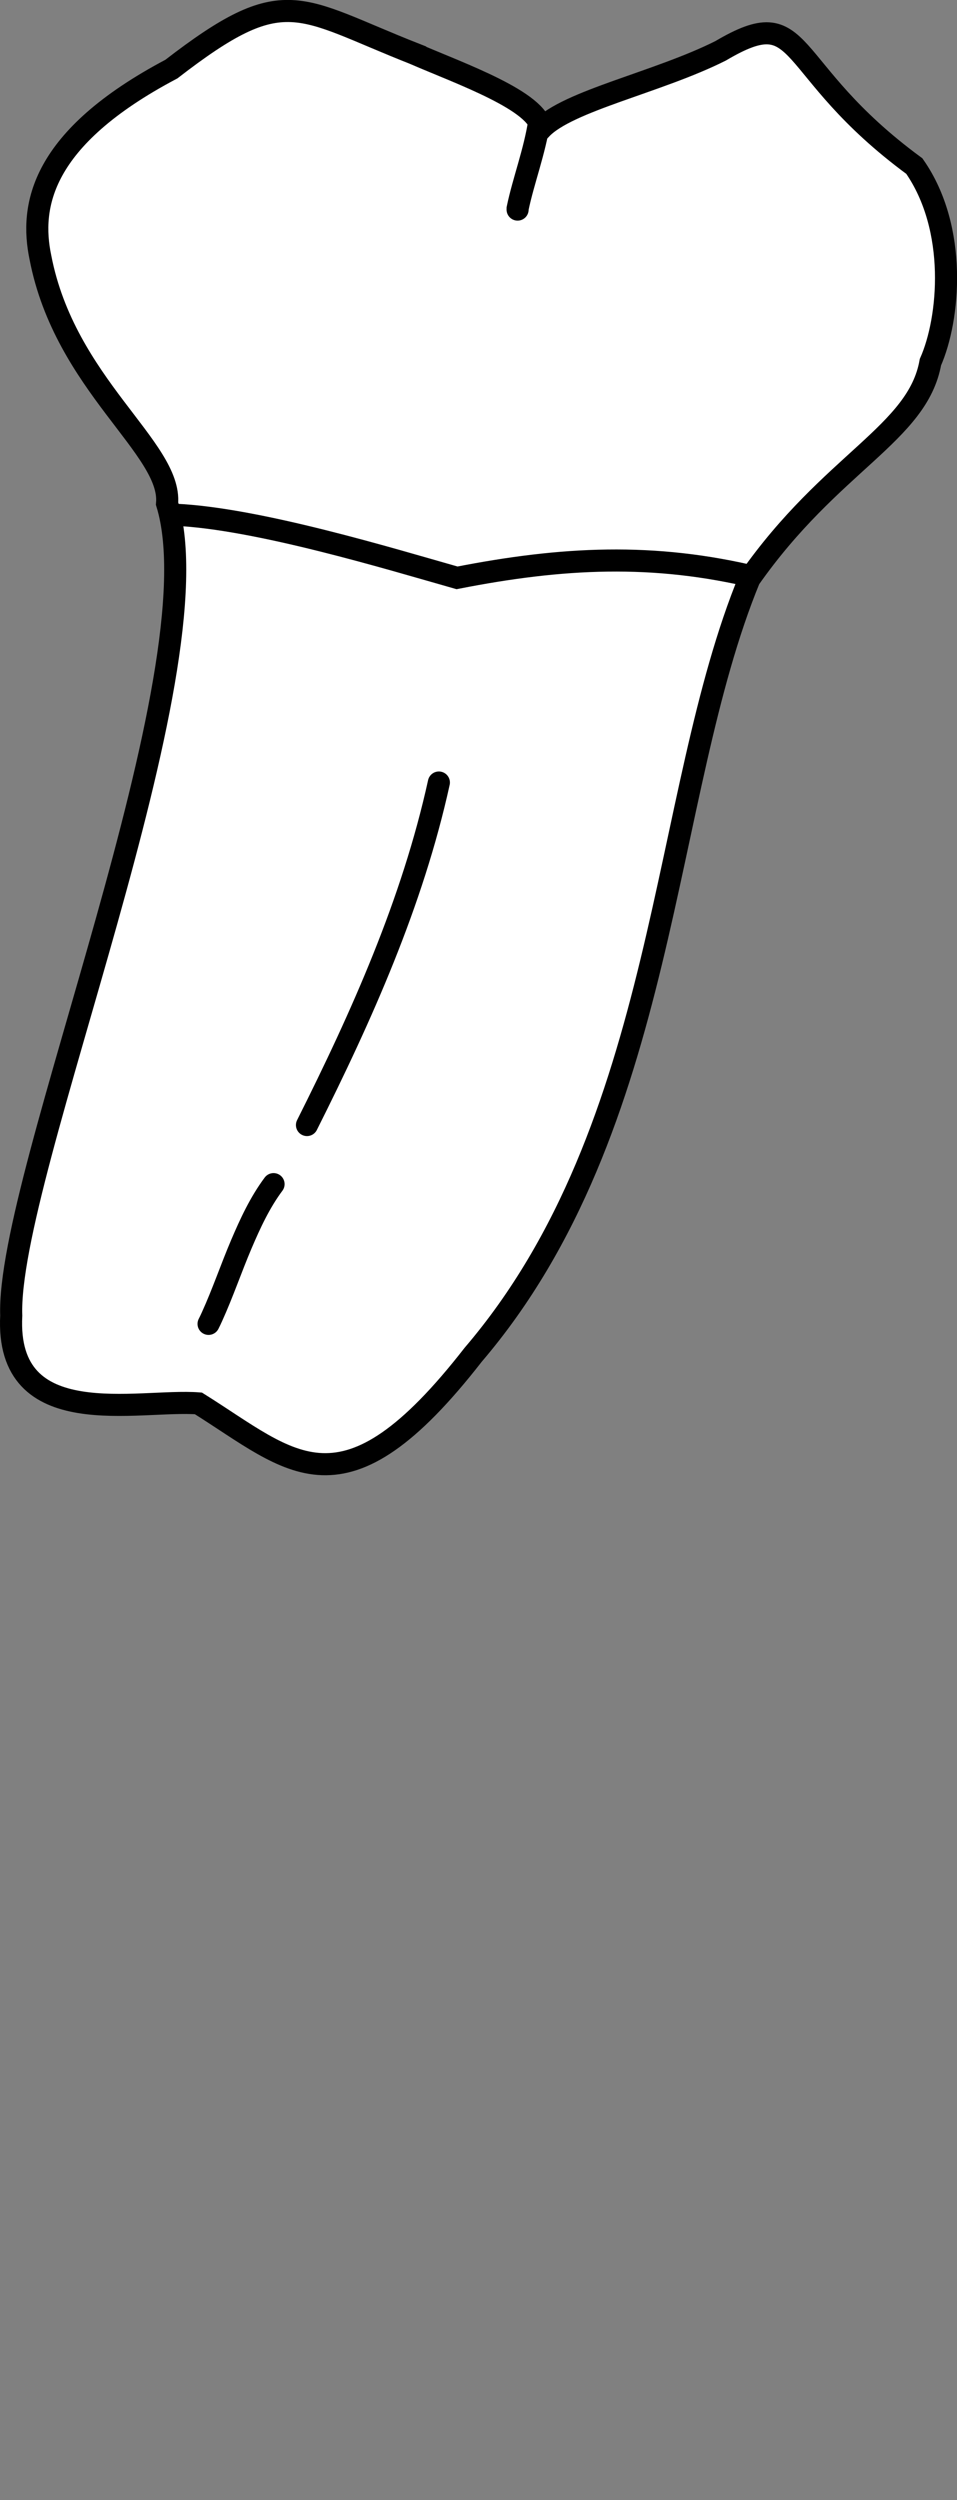<?xml version="1.0" encoding="UTF-8" standalone="no"?>
<svg
   width="11.485"
   height="30"
   viewBox="0 0 11.485 30"
   version="1.1"
   id="svg8"
   inkscape:version="1.2 (dc2aedaf03, 2022-05-15)"
   sodipodi:docname="mandibular_b_8.svg"
   xmlns:inkscape="http://www.inkscape.org/namespaces/inkscape"
   xmlns:sodipodi="http://sodipodi.sourceforge.net/DTD/sodipodi-0.dtd"
   xmlns="http://www.w3.org/2000/svg"
   xmlns:svg="http://www.w3.org/2000/svg"
   xmlns:rdf="http://www.w3.org/1999/02/22-rdf-syntax-ns#"
   xmlns:cc="http://creativecommons.org/ns#"
   xmlns:dc="http://purl.org/dc/elements/1.1/">
  <rect x="0" y="0" width="11.485" height="30" fill="#808080" stroke="none"/>
  <defs
     id="defs2">
    <inkscape:path-effect
       simplify_just_coalesce="false"
       simplify_individual_paths="false"
       helper_size="0"
       smooth_angles="360"
       threshold="0.001"
       steps="1"
       lpeversion="1"
       is_visible="true"
       id="path-effect1736"
       effect="simplify" />
    <inkscape:path-effect
       simplify_just_coalesce="false"
       simplify_individual_paths="false"
       helper_size="0"
       smooth_angles="360"
       threshold="0.001"
       steps="1"
       lpeversion="1"
       is_visible="true"
       id="path-effect1732"
       effect="simplify" />
  </defs>
  <sodipodi:namedview
     id="base"
     pagecolor="#ffffff"
     bordercolor="#666666"
     borderopacity="1.0"
     inkscape:pageopacity="0.0"
     inkscape:pageshadow="2"
     inkscape:zoom="0.7"
     inkscape:cx="267.14286"
     inkscape:cy="572.85714"
     inkscape:document-units="px"
     inkscape:current-layer="layer4"
     inkscape:document-rotation="0"
     showgrid="false"
     inkscape:snap-global="false"
     inkscape:window-width="1355"
     inkscape:window-height="842"
     inkscape:window-x="0"
     inkscape:window-y="0"
     inkscape:window-maximized="0"
     inkscape:showpageshadow="2"
     inkscape:pagecheckerboard="0"
     inkscape:deskcolor="#d1d1d1">
    <inkscape:grid
       type="xygrid"
       id="grid884"
       originx="2.5969736e-06"
       originy="-5.1123094e-06" />
    <sodipodi:guide
       id="guide1093"
       orientation="1084.724,0"
       position="-111.11,811.356"
       inkscape:locked="false" />
    <sodipodi:guide
       id="guide1095"
       orientation="0,755.906"
       position="-111.11,-273.368"
       inkscape:locked="false" />
    <sodipodi:guide
       id="guide1097"
       orientation="-1084.724,0"
       position="644.796,-273.368"
       inkscape:locked="false" />
    <sodipodi:guide
       id="guide1099"
       orientation="0,-755.906"
       position="644.796,811.356"
       inkscape:locked="false" />
    <sodipodi:guide
       id="guide2864"
       orientation="93.944,0"
       position="266.843,363.824"
       inkscape:locked="false" />
  </sodipodi:namedview>
  <g
     style="display:inline"
     inkscape:groupmode="layer"
     id="layer4"
     inkscape:label="歯"
     transform="translate(-34.398,-210.734)">
    <g
       id="g1743"
       style="fill:#ffffff"
       transform="translate(-5.503,50.271)">
      <path
         id="path1715"
         style="fill:#ffffff;stroke:#000000;stroke-width:0.265px;stroke-linecap:butt;stroke-linejoin:miter;stroke-opacity:1"
         d="m 44.885,161.112 c -1.42,-0.558 -1.559,-0.878 -2.927,0.18 -1.573,0.831 -1.7,1.647 -1.572,2.26 0.294,1.526 1.579,2.29 1.52,2.954 0.622,2.024 -1.93,8.072 -1.87,9.743 -0.074,1.423 1.524,0.998 2.246,1.054 1.131,0.708 1.73,1.431 3.298,-0.584 2.342,-2.741 2.246,-6.713 3.315,-9.31 0.982,-1.401 2.019,-1.743 2.172,-2.6 0.23,-0.519 0.331,-1.603 -0.193,-2.353 -1.61,-1.183 -1.284,-1.998 -2.325,-1.383 -0.752,0.378 -1.834,0.599 -2.154,0.937 -0.029,-0.33 -0.962,-0.661 -1.51,-0.897 z"
         sodipodi:nodetypes="ccccccccccccc" />
      <path
         id="path1720"
         style="fill:#ffffff;stroke:#000000;stroke-width:0.265px;stroke-linecap:round;stroke-linejoin:miter;stroke-opacity:1"
         d="m 46.373,161.916 c -0.056,0.368 -0.191,0.716 -0.26,1.048 l -1.65e-4,0.007 -7.5e-5,0.007"
         sodipodi:nodetypes="cccc" />
      <path
         id="path1725"
         style="fill:#ffffff;stroke:#000000;stroke-width:0.265px;stroke-linecap:butt;stroke-linejoin:miter;stroke-opacity:1"
         d="m 42.003,166.64 c 0.986,0.043 2.59,0.532 3.383,0.757 1.256,-0.246 2.356,-0.307 3.61,-0.001"
         sodipodi:nodetypes="ccc" />
      <path
         style="fill:#ffffff;stroke:#000000;stroke-width:0.265px;stroke-linecap:round;stroke-linejoin:miter;stroke-opacity:1"
         d="m 45.168,169.853 c -0.317,1.441 -0.924,2.797 -1.583,4.11"
         id="path1730"
         inkscape:path-effect="#path-effect1732"
         inkscape:original-d="m 45.168155,169.85305 c -0.330343,1.49361 -0.948322,2.84158 -1.582777,4.11049" />
      <path
         style="fill:#ffffff;stroke:#000000;stroke-width:0.265px;stroke-linecap:round;stroke-linejoin:miter;stroke-opacity:1"
         d="m 43.184,174.672 c -0.164,0.22 -0.28,0.471 -0.387,0.722 -0.122,0.287 -0.222,0.583 -0.351,0.867 -0.013,0.029 -0.027,0.059 -0.042,0.088"
         id="path1734"
         inkscape:path-effect="#path-effect1736"
         inkscape:original-d="m 43.18378,174.67224 c -0.343715,0.4544 -0.572169,1.26246 -0.779576,1.67727" />
    </g>
  </g>
</svg>
